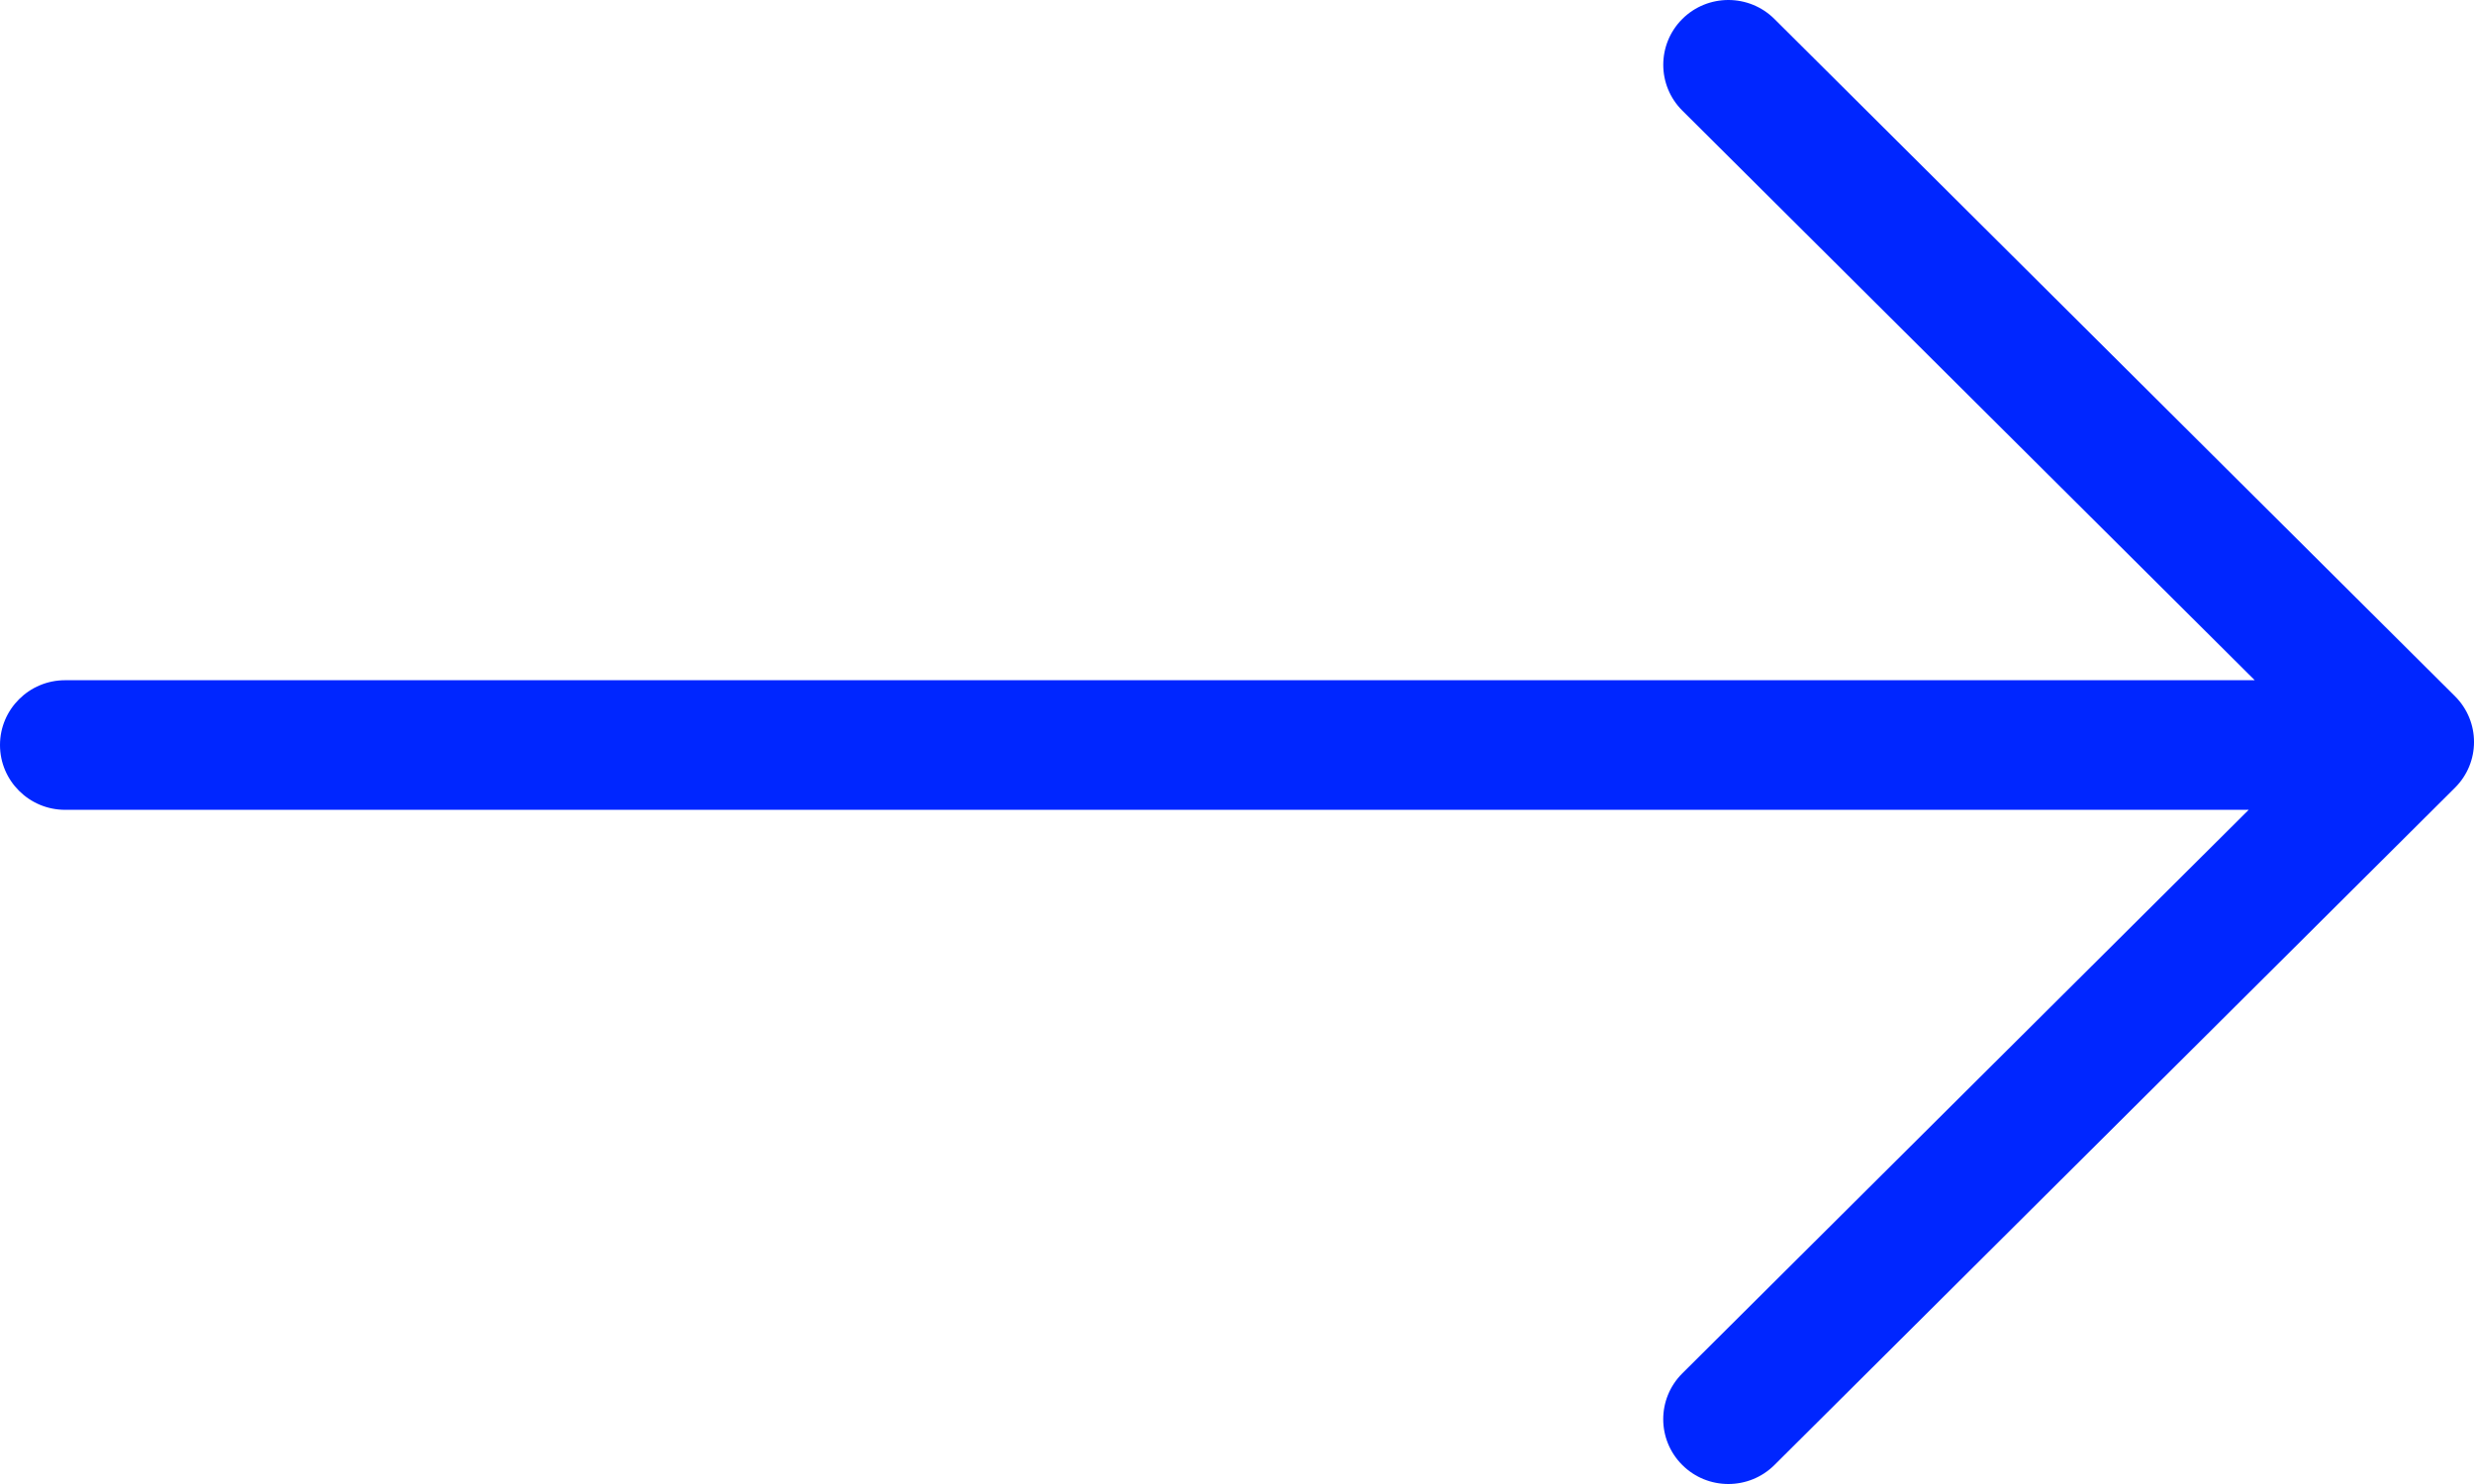 <?xml version="1.0" encoding="UTF-8" standalone="no"?>
<svg width="35px" height="21px" viewBox="0 0 45 27" version="1.1" xmlns="http://www.w3.org/2000/svg" xmlns:xlink="http://www.w3.org/1999/xlink" xmlns:sketch="http://www.bohemiancoding.com/sketch/ns">
    <!-- Generator: Sketch 3.3.3 (12072) - http://www.bohemiancoding.com/sketch -->
    <title>right-arrow</title>
    <desc>Created with Sketch.</desc>
    <defs></defs>
    <g id="Page-1" stroke="none" stroke-width="1" fill="none" fill-rule="evenodd" sketch:type="MSPage">
        <g id="Daily-UI" sketch:type="MSArtboardGroup" transform="translate(-917, -503)" fill="#0026FF">
            <g id="right-arrow" sketch:type="MSLayerGroup" transform="translate(917, 503)">
                <path d="M30.6,26.655 C30.831,26.885 31.134,27 31.437,27 C31.74,27 32.044,26.885 32.275,26.655 L44.653,14.333 C45.116,13.873 45.116,13.127 44.653,12.666 L32.275,0.345 C31.813,-0.115 31.062,-0.115 30.6,0.345 C30.138,0.806 30.138,1.552 30.6,2.012 L41.012,12.376 L1.184,12.376 C0.531,12.376 0,12.904 0,13.555 C0,14.206 0.531,14.734 1.184,14.734 L40.902,14.734 L30.6,24.987 C30.137,25.448 30.137,26.194 30.6,26.655 L30.6,26.655 Z" id="Shape" sketch:type="MSShapeGroup"></path>
            </g>
        </g>
    </g>
</svg>
